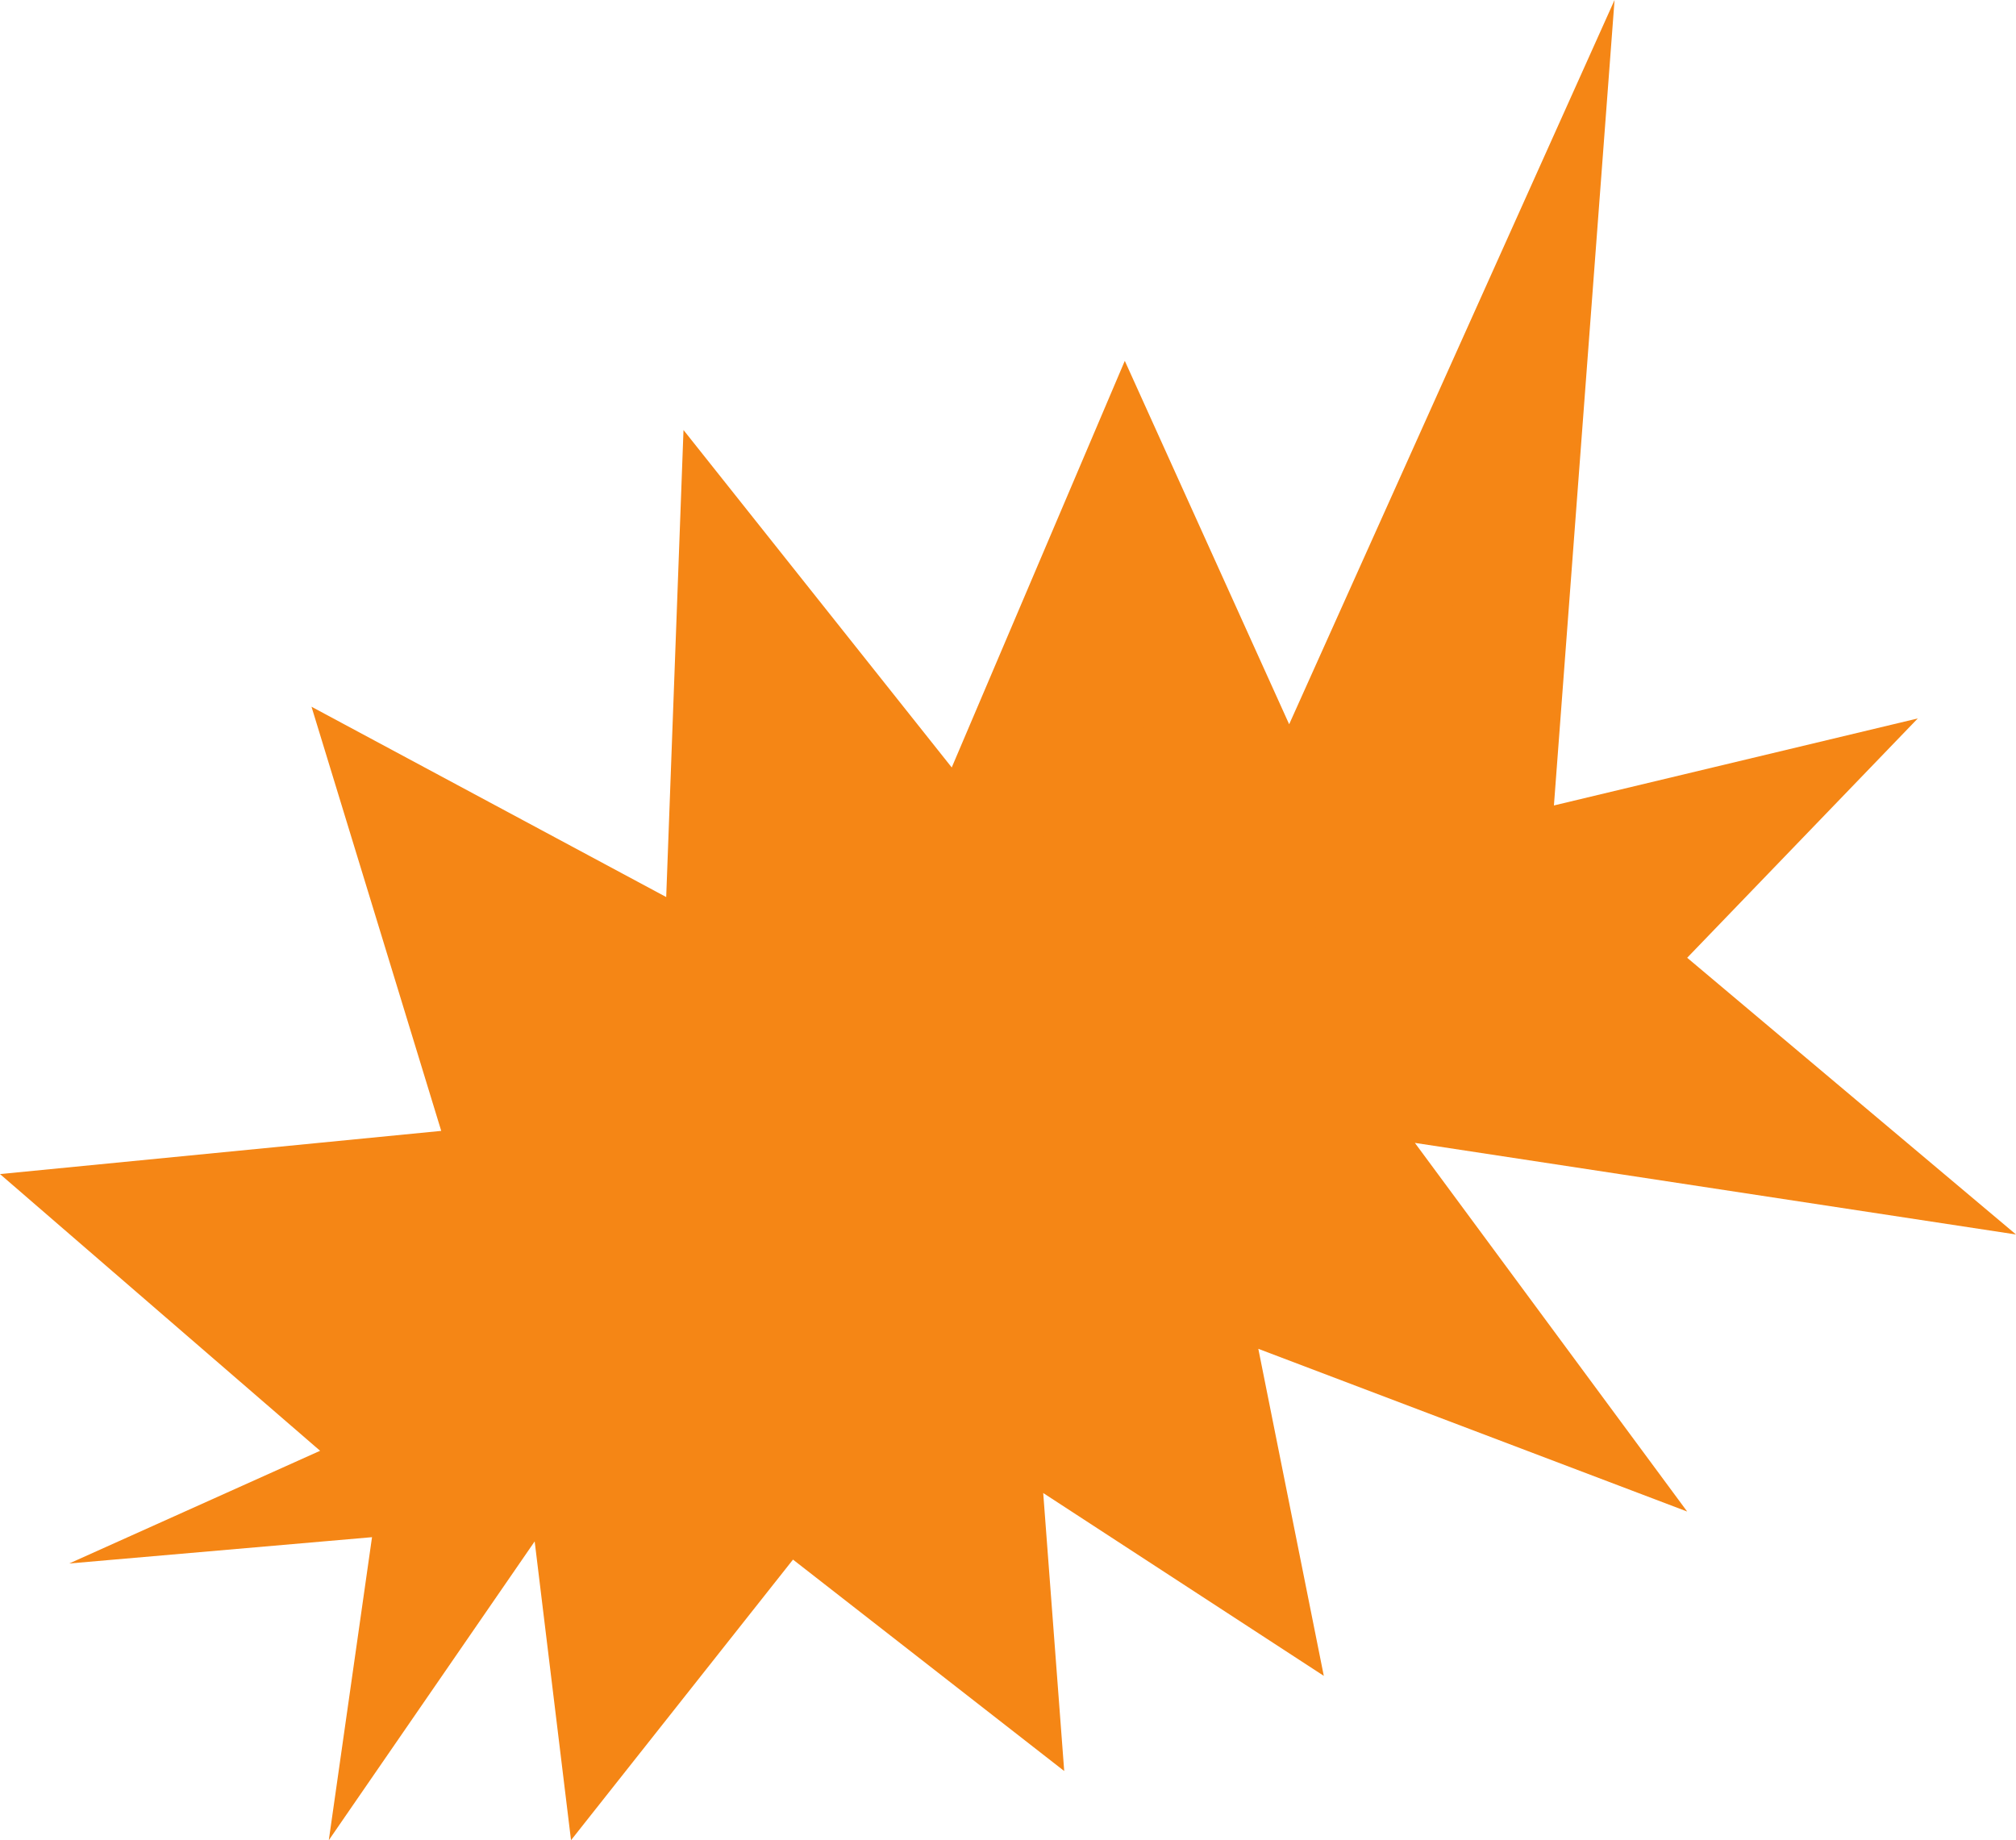 <svg class="hair" width="82.755" height="75.547" viewBox="596.225 1693.24 82.755 75.547" xmlns="http://www.w3.org/2000/svg"><path class="hair" id="path2342" style="fill:#f58615;fill-opacity:1;fill-rule:nonzero;stroke:none" d="M 618.173 1756.52 L 619.665 1768.787 L 628.777 1757.267 L 639.91 1765.947 L 639.048 1754.534 L 650.566 1762.04 L 647.878 1748.614 L 665.482 1755.294 L 654.305 1740.16 L 678.98 1743.92 L 665.482 1732.56 L 674.949 1722.734 L 660.012 1726.307 L 662.501 1693.24 L 649.144 1722.974 L 642.397 1708.054 L 635.293 1724.747 L 624.282 1710.894 L 623.572 1730.067 L 609.012 1722.254 L 614.337 1739.667 L 596.225 1741.44 L 609.365 1752.8 L 599.066 1757.427 L 611.496 1756.347 L 609.722 1768.787 L 618.173 1756.52"/><polygon class="hairStreaks" points="637.984 1732.263 642.981 1710.253 643.338 1732.857 660.232 1707.874 645.36 1742.732" style="stroke: black; stroke-width: 1px; fill: rgb(245, 134, 21); stroke-opacity: 0;"/></svg>
